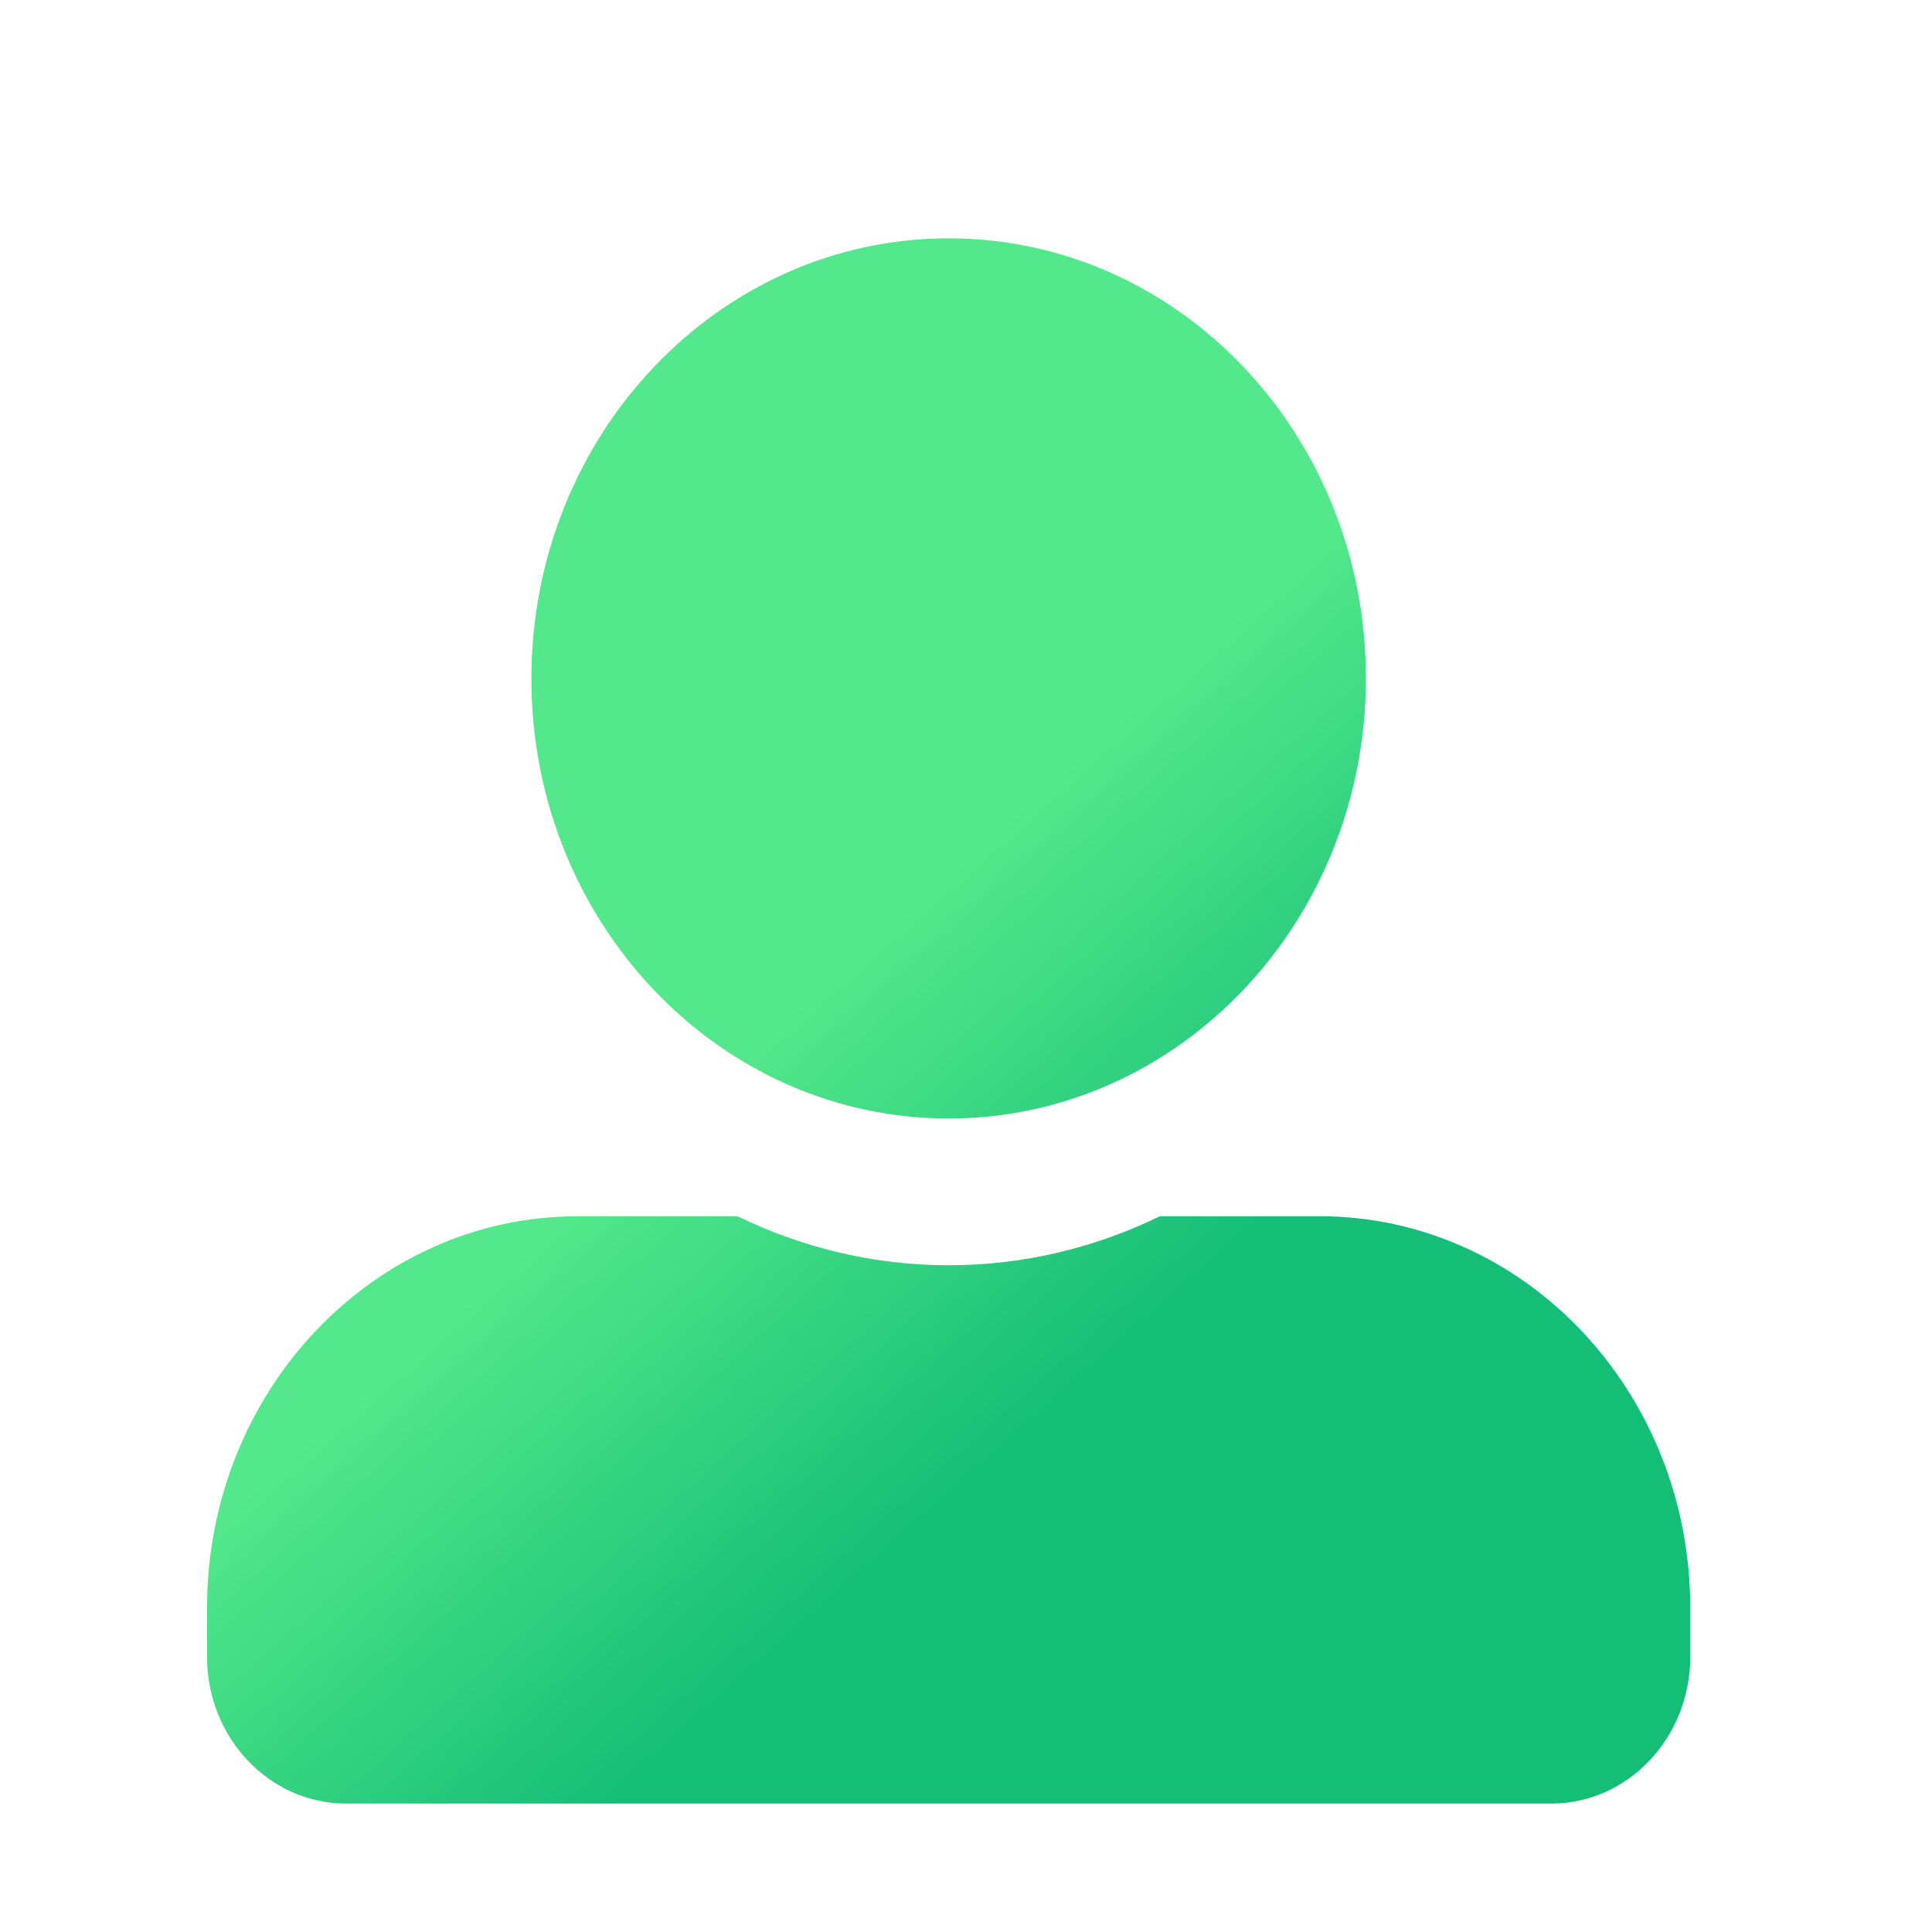 <?xml version="1.0" encoding="utf-8"?>
<svg viewBox="0 0 500 500" xmlns="http://www.w3.org/2000/svg">
  <defs>
    <linearGradient gradientUnits="userSpaceOnUse" x1="256" y1="31" x2="256" y2="481.1" id="gradient-0" gradientTransform="matrix(0.748, -0.629, 0.213, 0.227, -89.23, 490.983)">
      <stop offset="0" style="stop-color: rgb(83, 232, 139);"/>
      <stop offset="1" style="stop-color: rgb(21, 190, 119);"/>
    </linearGradient>
  </defs>
  <g transform="matrix(0.853, 0, 0, 0.9, 27.141, 33.777)" style="">
    <path d="M256,284.1c69.9,0,126.6-56.7,126.6-126.6S325.9,31,256,31S129.4,87.7,129.4,157.6S186.1,284.1,256,284.1z M368.5,312.2 h-48.4c-19.5,9-41.2,14.1-64.1,14.1s-44.5-5.1-64.1-14.1h-48.4C81.4,312.2,31,362.6,31,424.8v14.1c0,23.3,18.9,42.2,42.2,42.2 h365.6c23.3,0,42.2-18.9,42.2-42.2v-14.1C481,362.6,430.6,312.2,368.5,312.2z" style="fill-rule: nonzero; paint-order: stroke; fill: url(#gradient-0);"/>
  </g>
</svg>